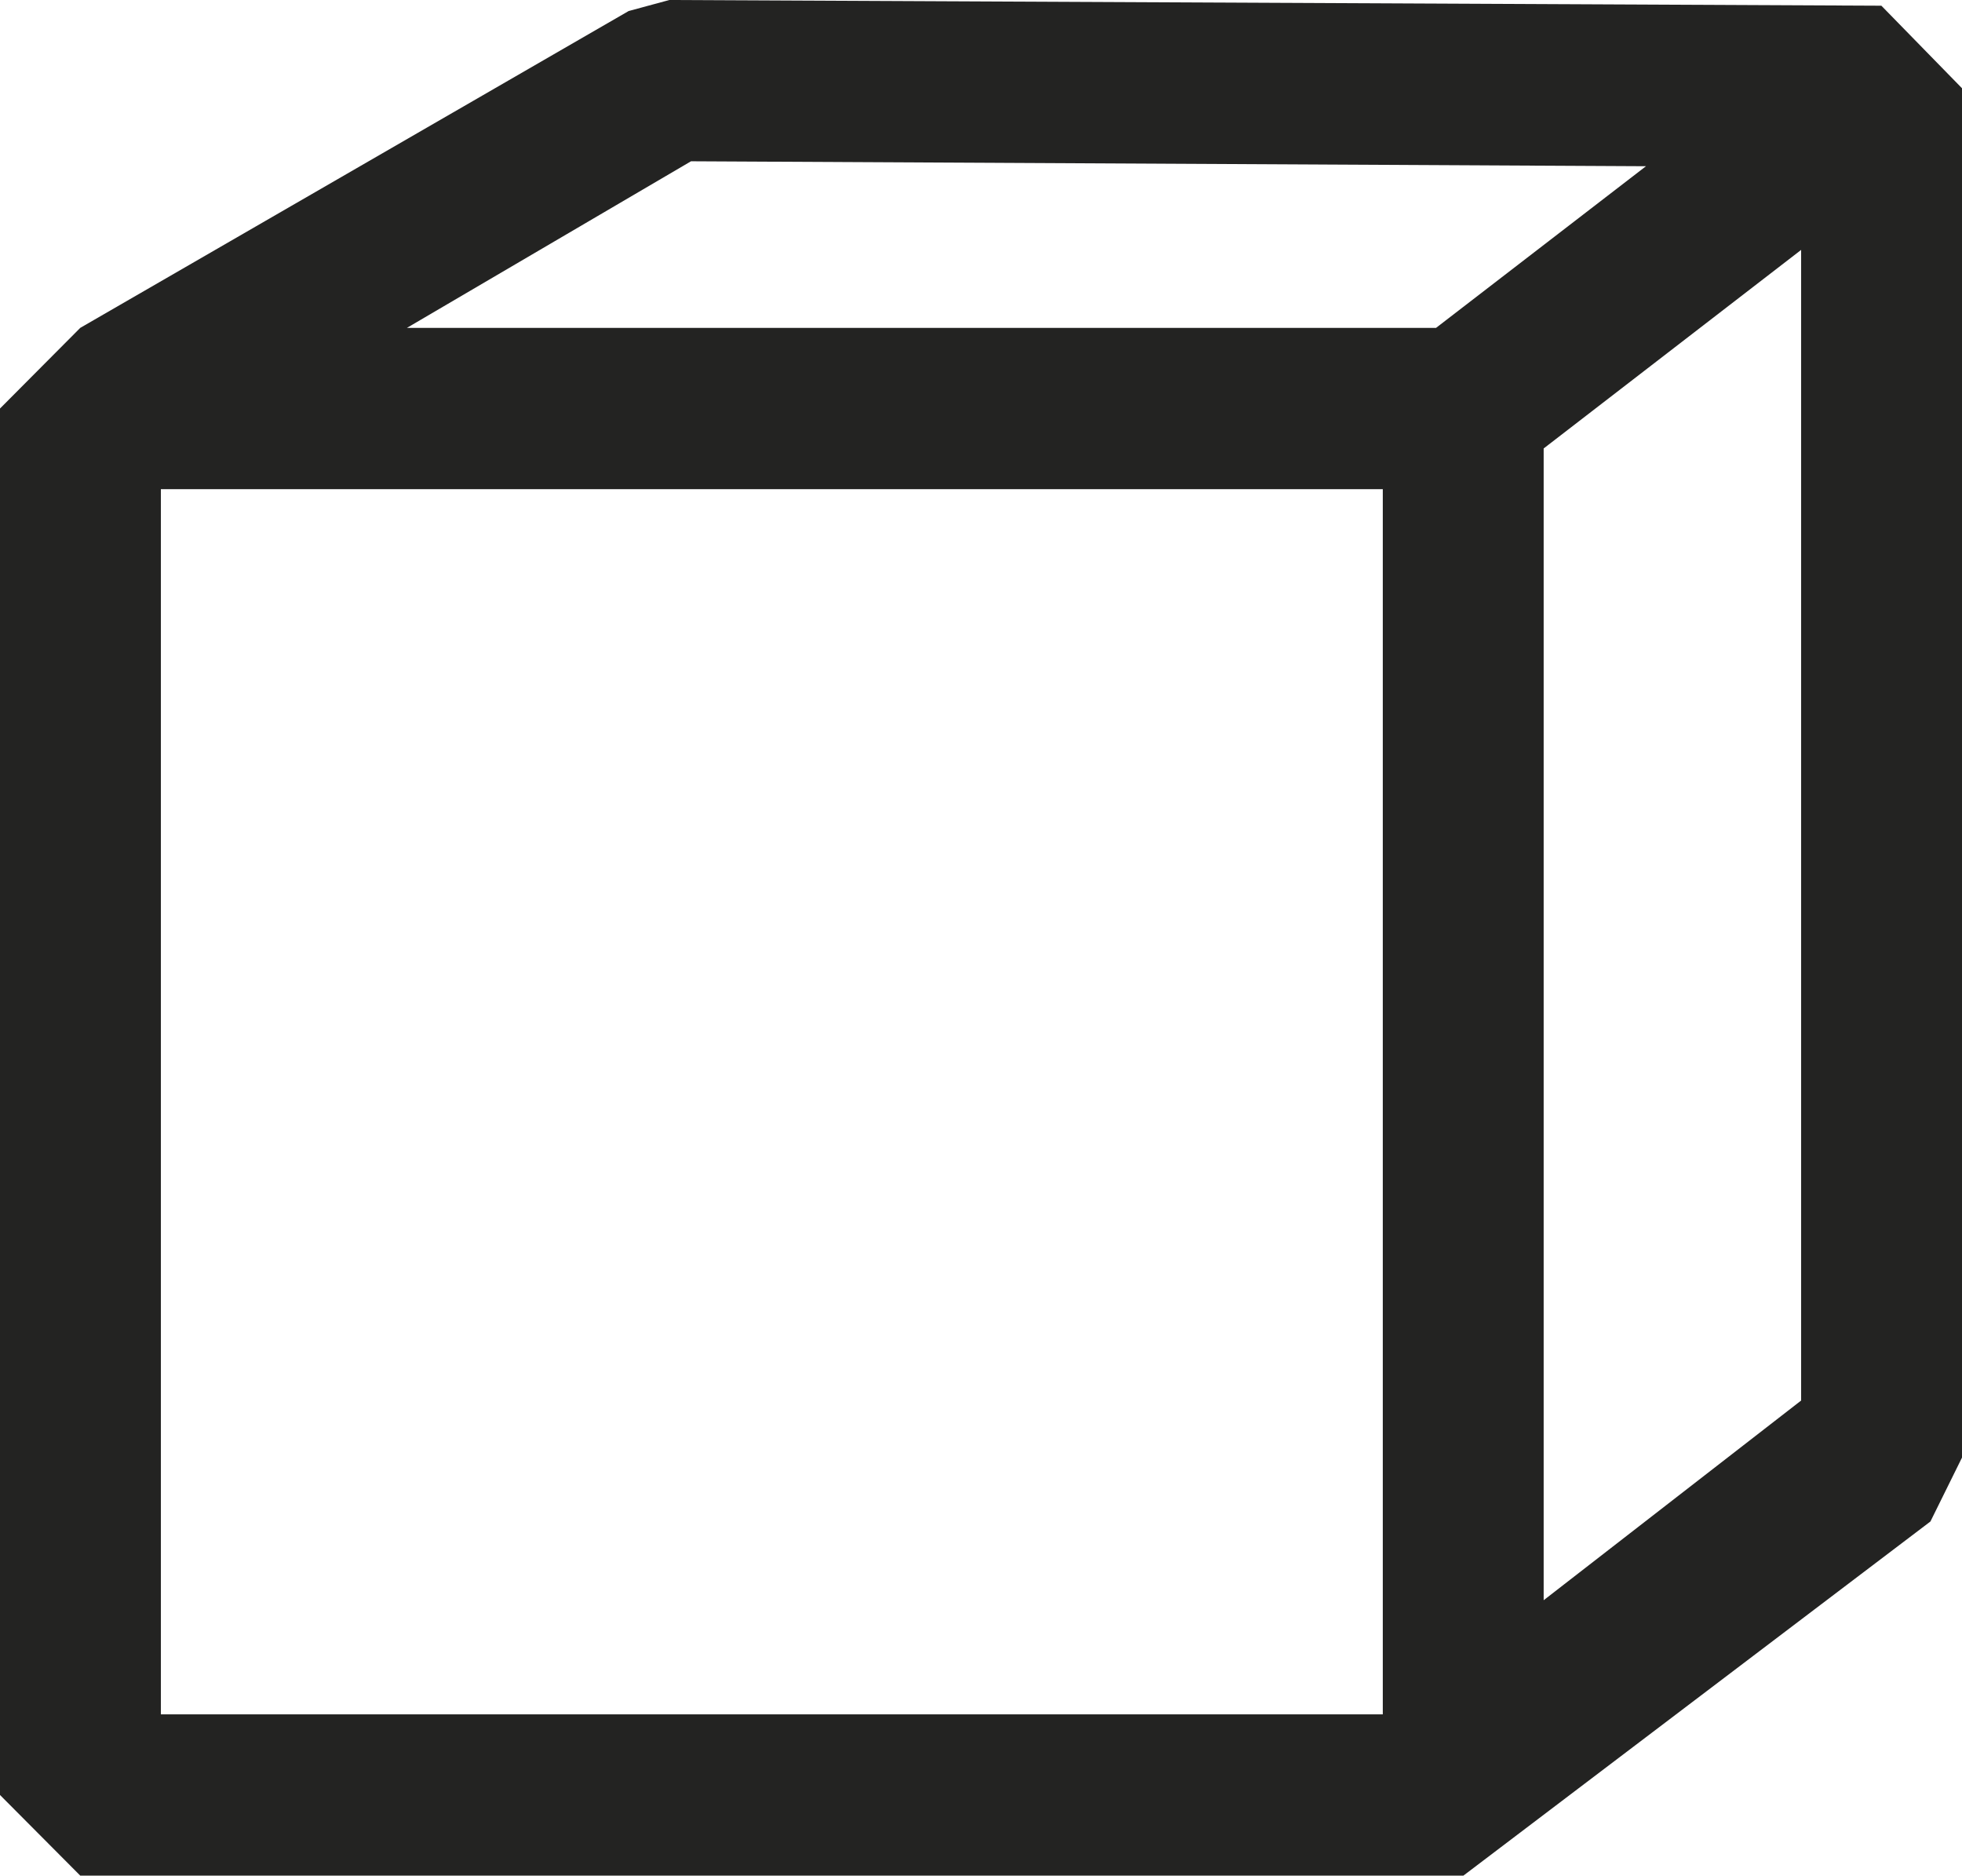 <svg xmlns="http://www.w3.org/2000/svg" viewBox="0 0 51.59 49.31"><defs><style>.cls-1{fill:#232322;fill-rule:evenodd;}</style></defs><title>Asset 30</title><g id="Layer_2" data-name="Layer 2"><g id="Layer_1-2" data-name="Layer 1"><path class="cls-1" d="M49.47.15,17.6,0,16.53.29,2.11,8.62,0,10.74V47.19l2.11,2.12H38.48L50.76,40l.83-1.68v-36ZM18.17,4.24l25.11.13L37.76,8.62H10.7ZM36.36,45.07H4.23V12.86H36.36Zm4.23-3V11.79l6.77-5.22V36.82Z"/></g></g></svg>